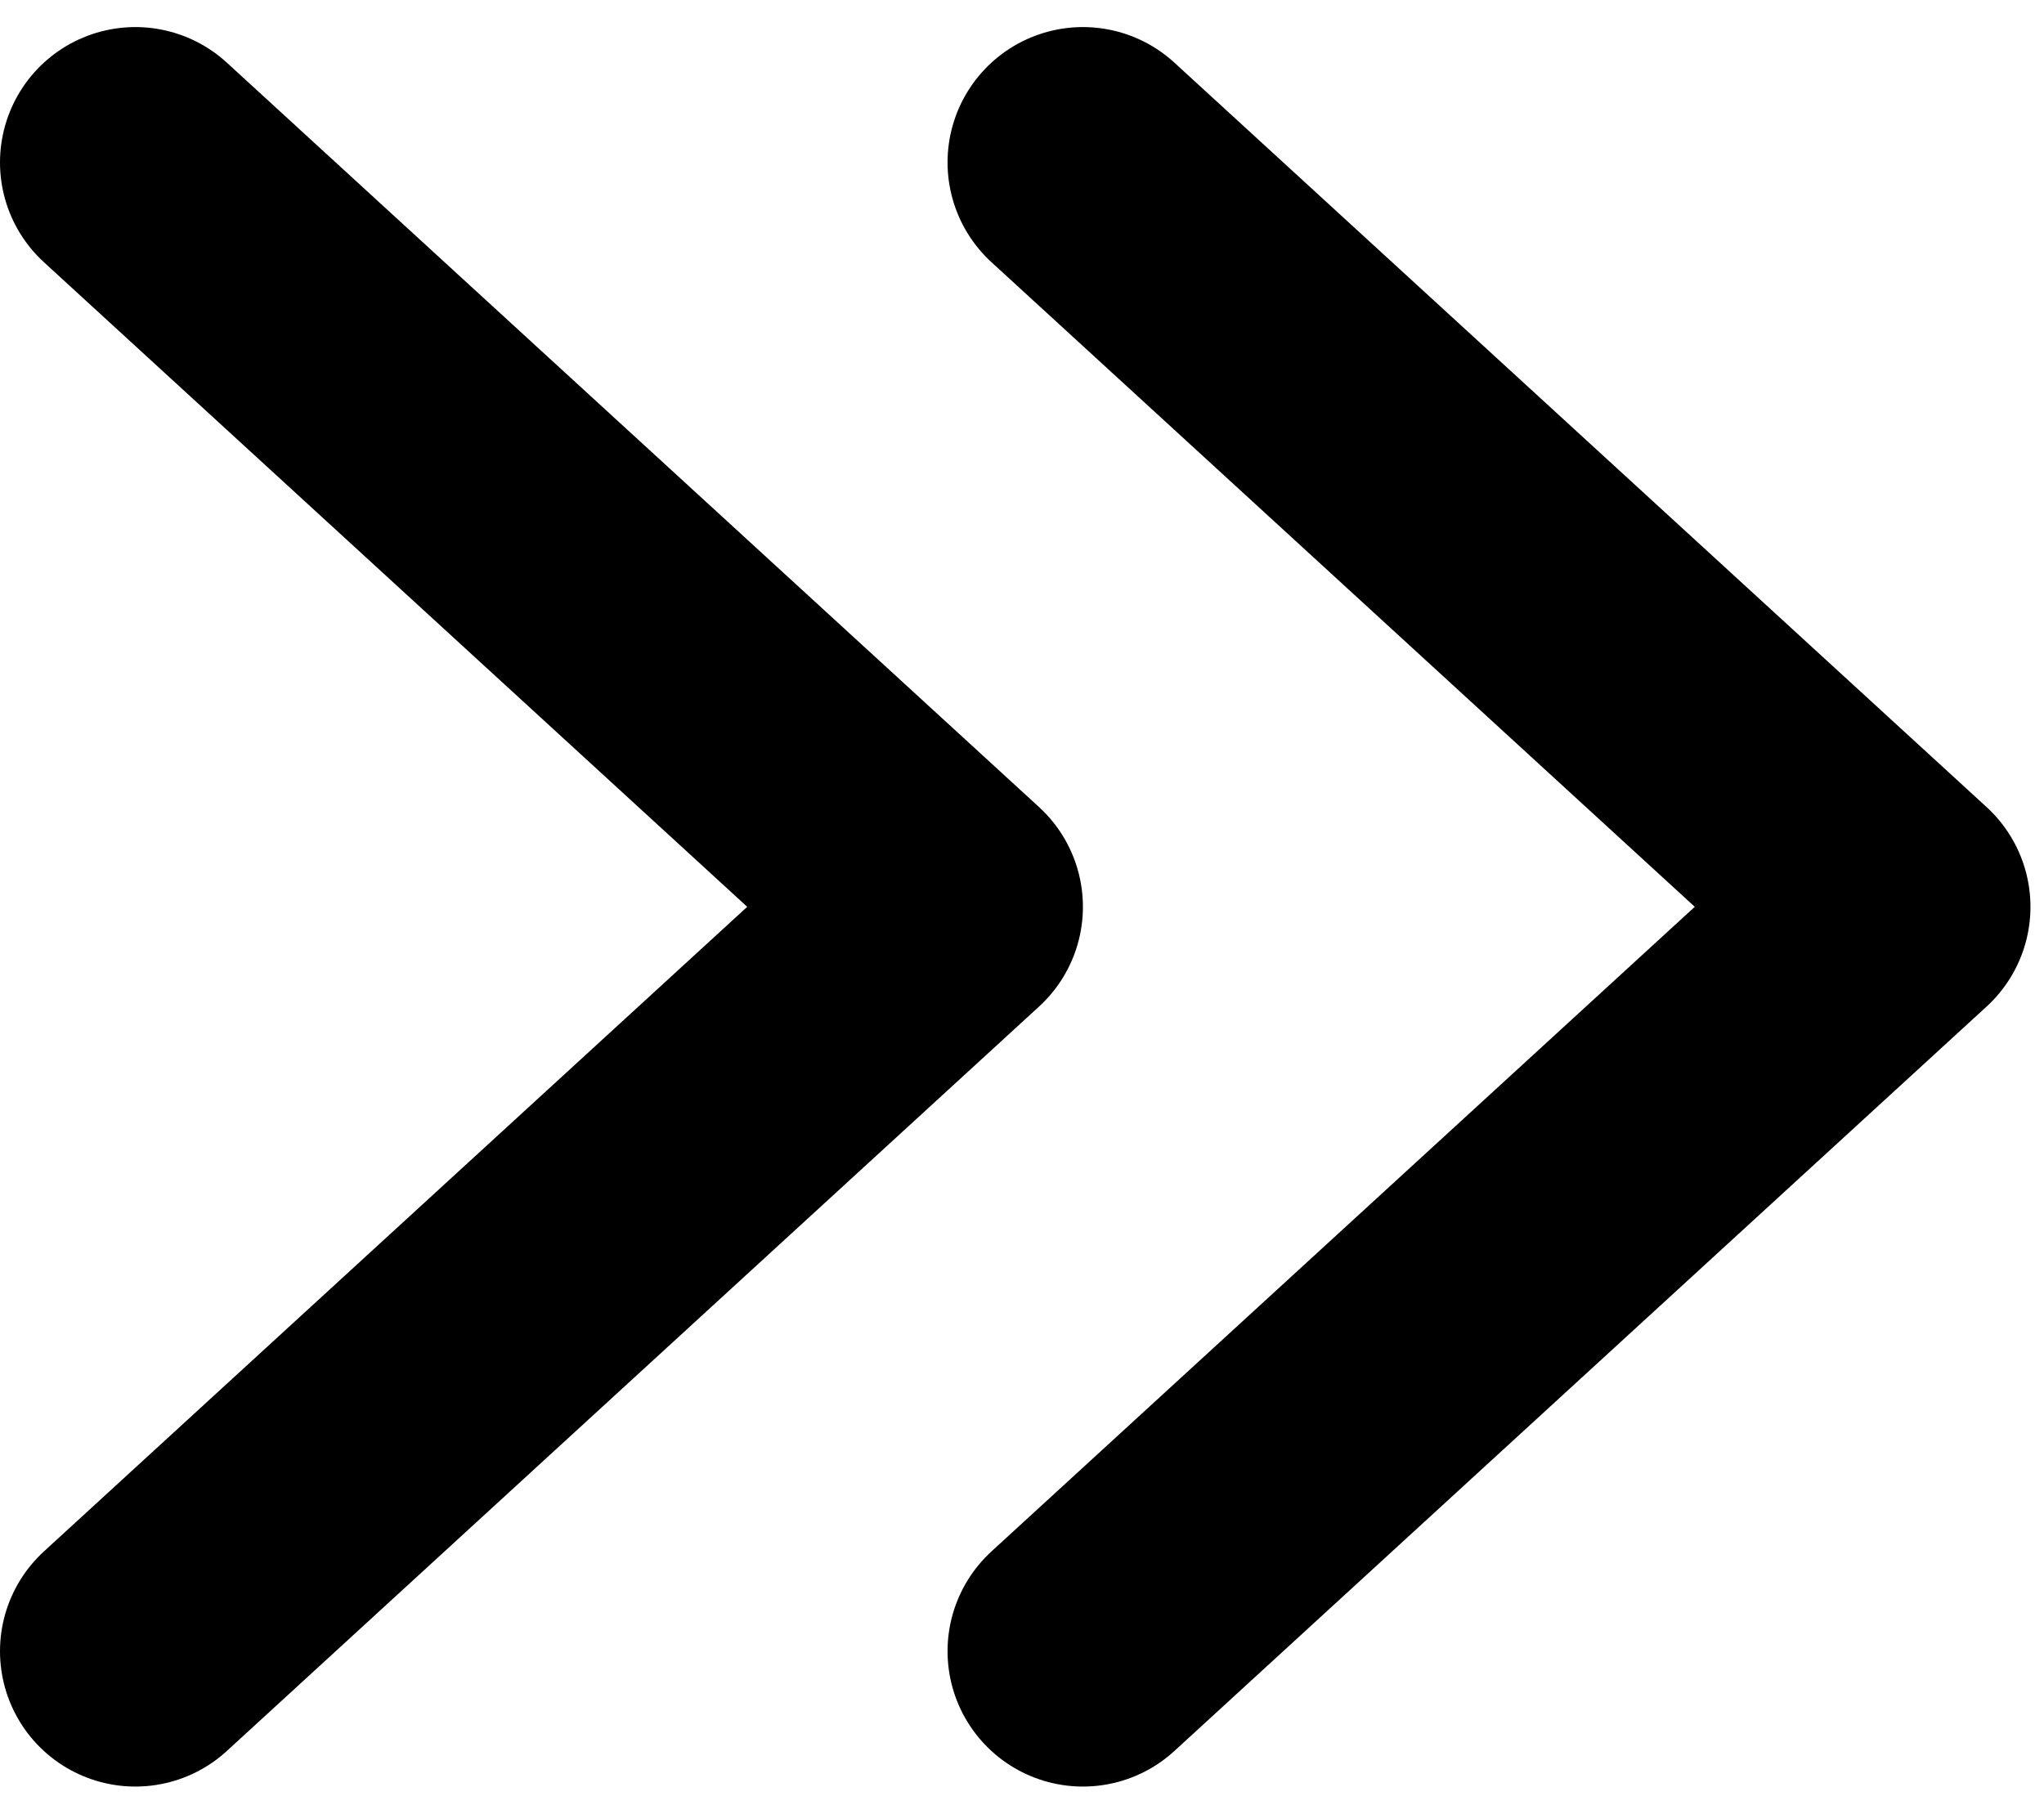 <?xml version="1.0" encoding="UTF-8" standalone="no"?>
<!-- Generator: Adobe Illustrator 17.0.0, SVG Export Plug-In . SVG Version: 6.00 Build 0)  -->
<svg
   xmlns="http://www.w3.org/2000/svg"
   version="1.1"
   viewBox="0 0 15.1 13.4"
>
    <g stroke-width="2" fill="none" stroke="#000" stroke-linejoin="round" stroke-linecap="round">
    <polyline
     transform="translate(-456,-31.3)"
     points="457,32.5 463,38 457,43.5 "
    />
    <polyline
     transform="translate(-456,-31.3)"
     points="464,32.5 470,38 464,43.5 "
    />
    </g>
</svg>
